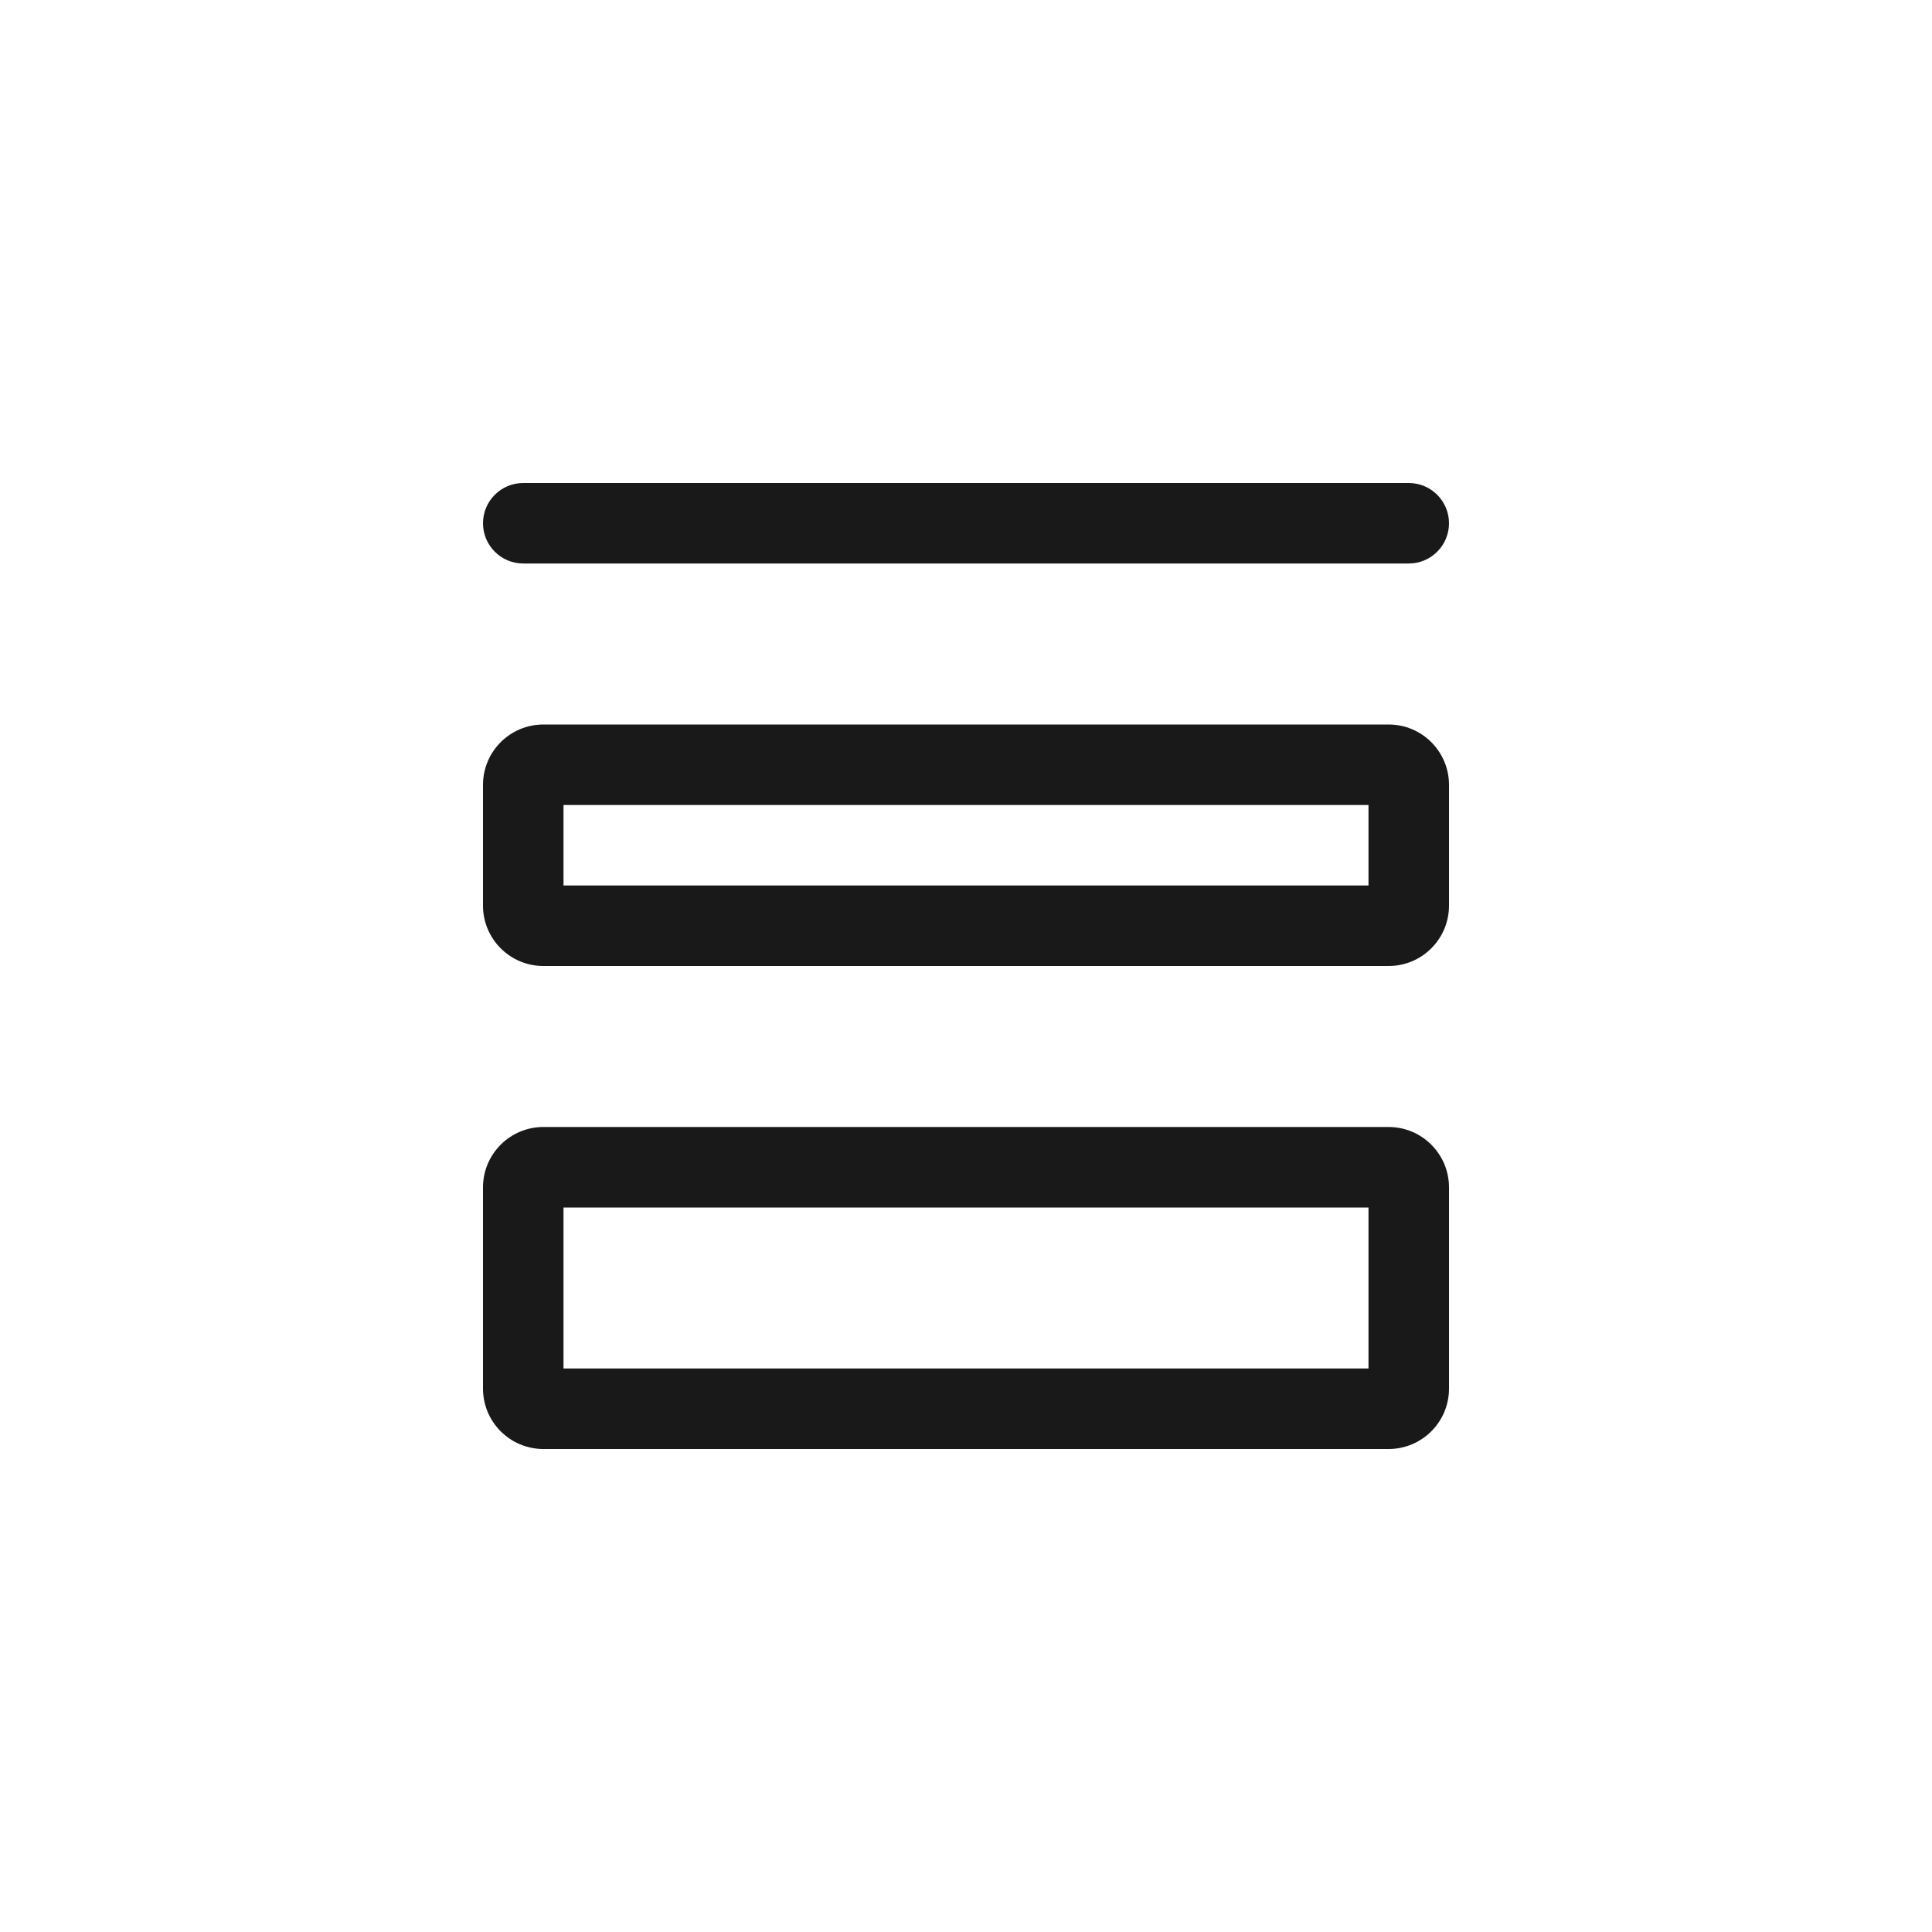 <svg width="24" height="24" viewBox="0 0 24 24" fill="none" xmlns="http://www.w3.org/2000/svg">
<path fill-rule="evenodd" clip-rule="evenodd" d="M6 6.5C6 6.224 6.224 6 6.5 6H17.5C17.776 6 18 6.224 18 6.5C18 6.776 17.776 7 17.5 7H6.5C6.224 7 6 6.776 6 6.5ZM7 10V11H17V10H7ZM6.75 9C6.336 9 6 9.336 6 9.75V11.25C6 11.664 6.336 12 6.75 12H17.25C17.664 12 18 11.664 18 11.25V9.75C18 9.336 17.664 9 17.25 9H6.75ZM7 17V15H17V17H7ZM6 14.75C6 14.336 6.336 14 6.75 14H17.25C17.664 14 18 14.336 18 14.75V17.25C18 17.664 17.664 18 17.25 18H6.75C6.336 18 6 17.664 6 17.25V14.75Z" fill="black" fill-opacity="0.9"/>
</svg>
